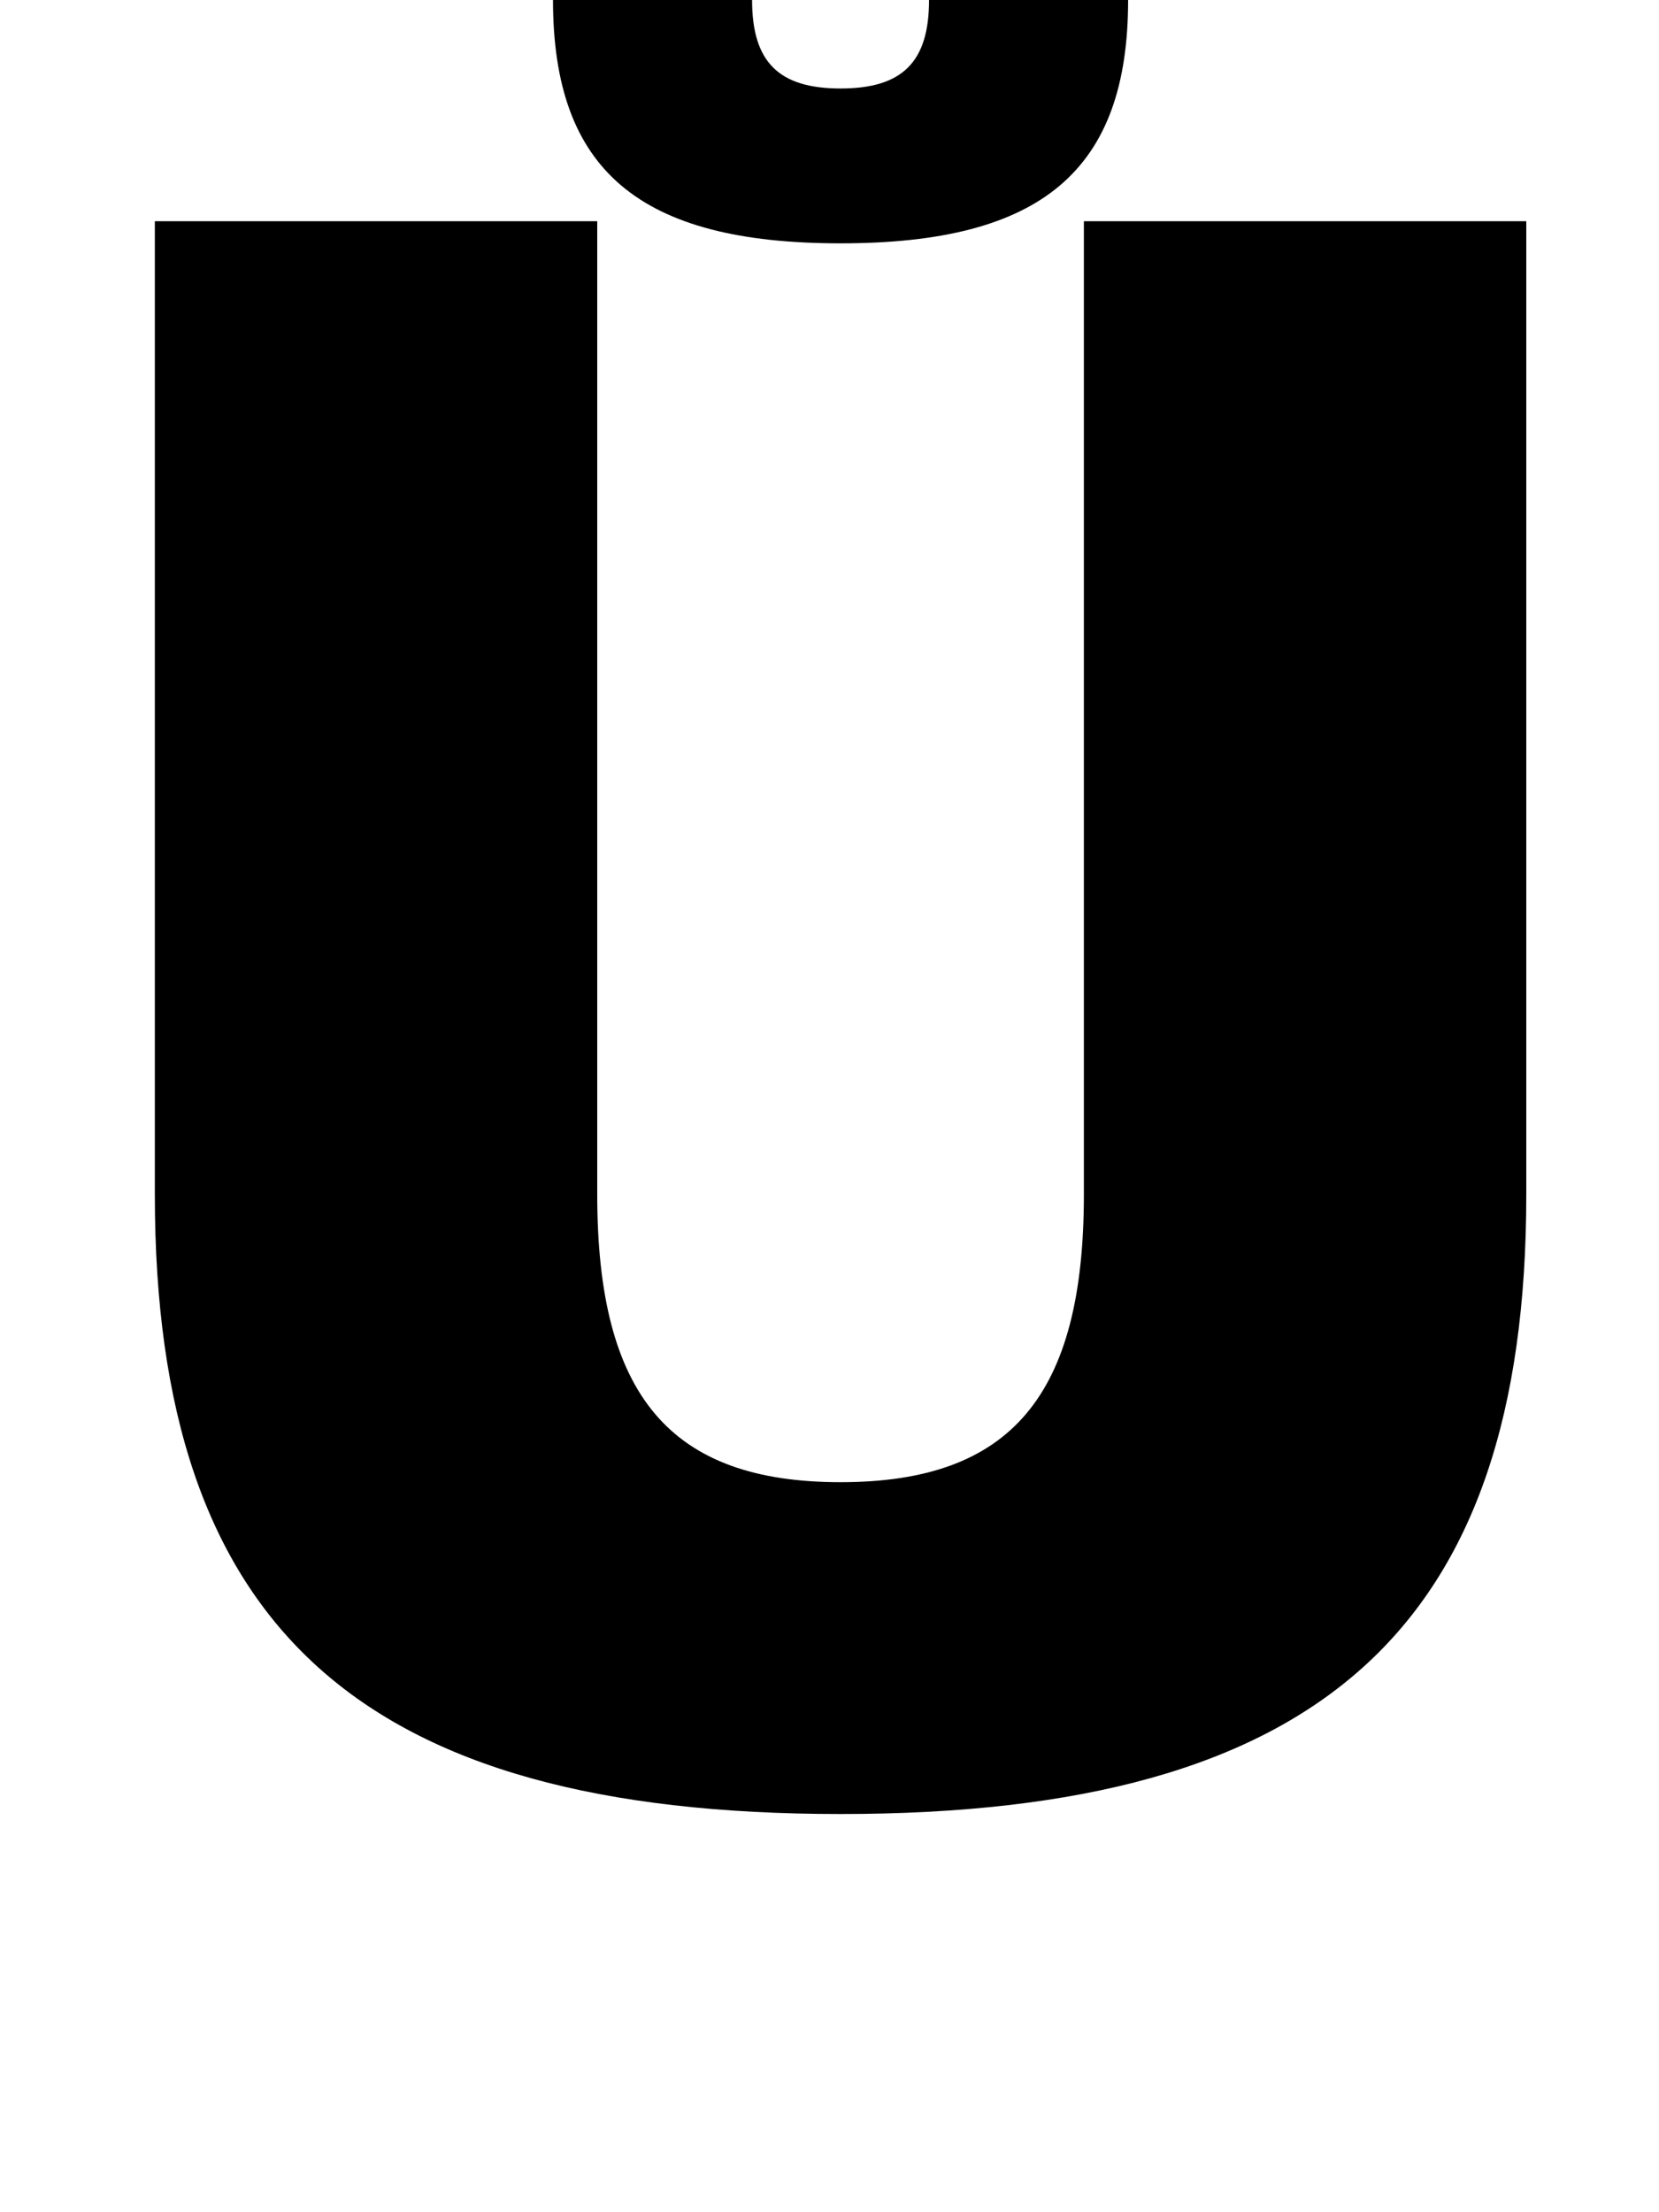 <?xml version="1.0" standalone="no"?>
<!DOCTYPE svg PUBLIC "-//W3C//DTD SVG 1.1//EN" "http://www.w3.org/Graphics/SVG/1.1/DTD/svg11.dtd" >
<svg xmlns="http://www.w3.org/2000/svg" xmlns:xlink="http://www.w3.org/1999/xlink" version="1.1" viewBox="-10 0 750 1000">
  <g transform="matrix(1 0 0 -1 0 800)">
   <path fill="currentColor"
d="M60 260v440h200v-440c0 -91 33 -130 110 -130s110 39 110 130v440h200v-440c0 -196 -93 -280 -310 -280s-310 84 -310 280zM370 910c91 0 130 -33 130 -110s-39 -110 -130 -110s-130 33 -130 110s39 110 130 110zM370 760c28 0 40 12 40 40s-12 40 -40 40
s-40 -12 -40 -40s12 -40 40 -40z" />
  </g>

</svg>
